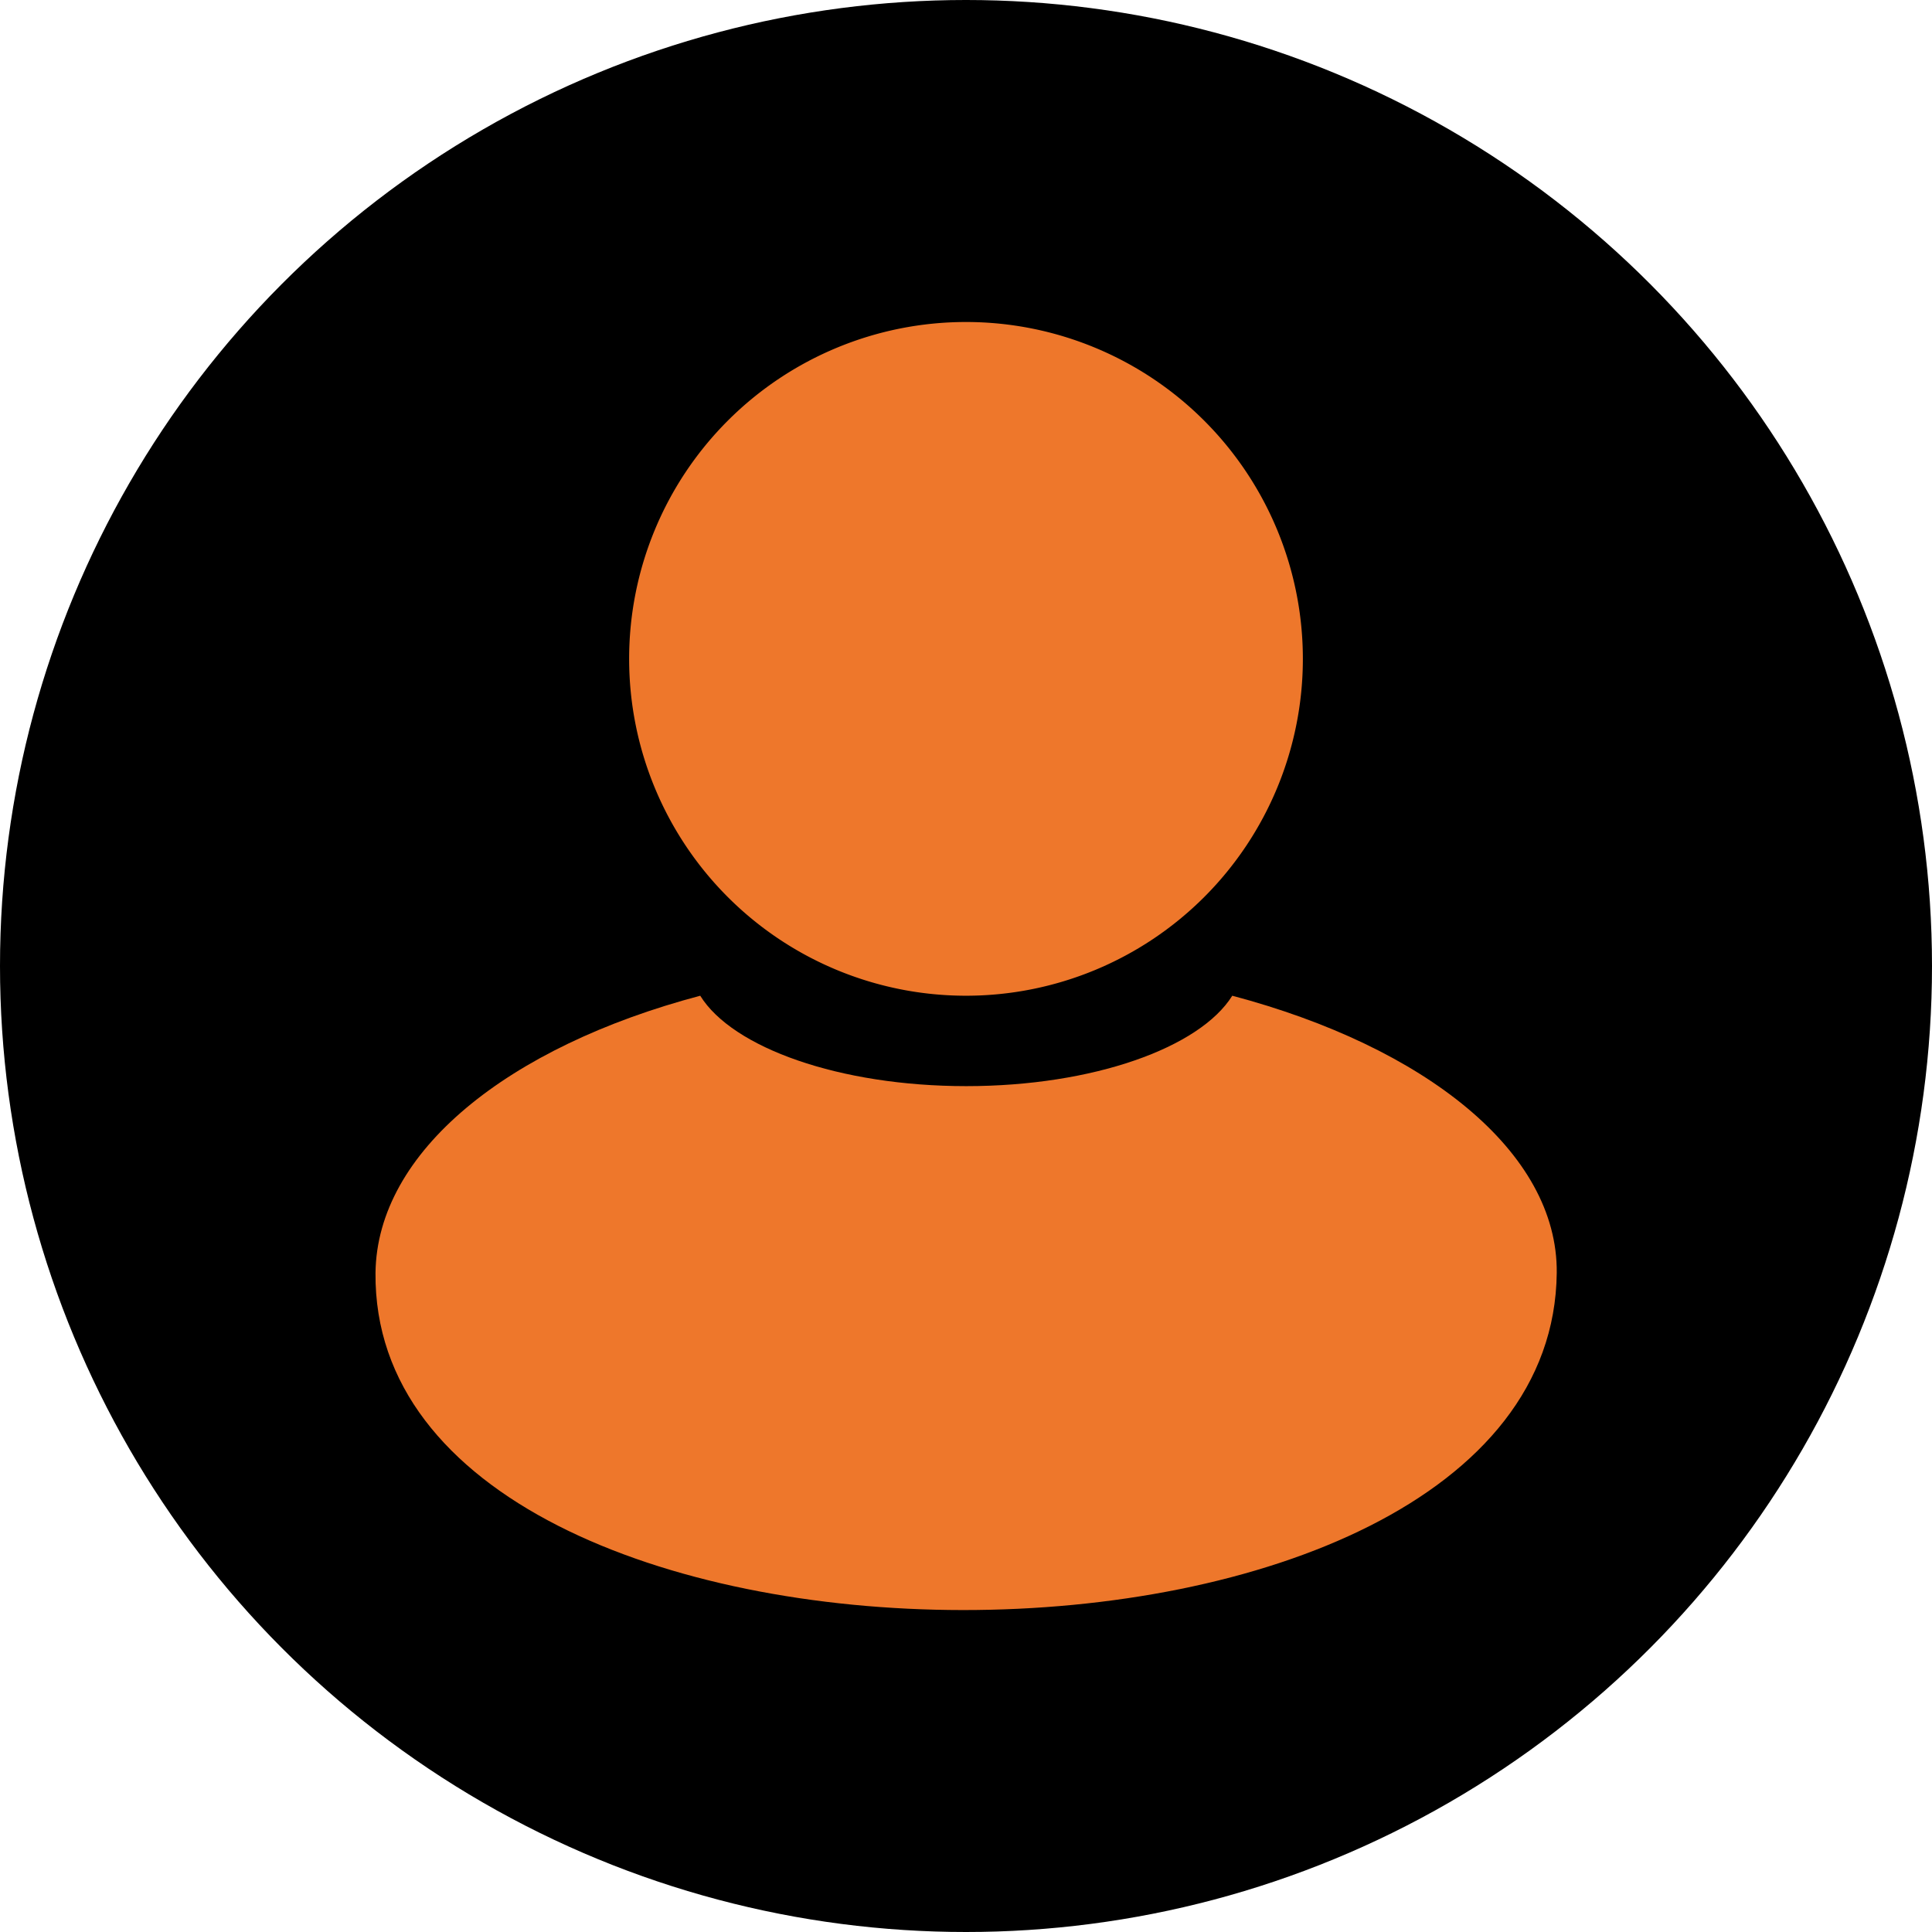 <svg id="圖層_1" data-name="圖層 1" xmlns="http://www.w3.org/2000/svg" viewBox="0 0 78 78"><defs><style>.cls-1{fill:#ee772b;}</style></defs><circle cx="39" cy="39" r="39"/><path class="cls-1" d="M39,13A13.6,13.6,0,1,1,25.4,26.6,13.6,13.6,0,0,1,39,13Z" transform="translate(0 0)"/><path class="cls-1" d="M15.16,51.39c.06-4.89,5.33-9.13,13.11-11.19,1.3,2.1,5.62,3.65,10.74,3.65s9.43-1.55,10.74-3.65c7.77,2.06,13.15,6.3,13.1,11.19C62.66,69.57,15,69.51,15.16,51.39Z" transform="translate(0 0)"/></svg>